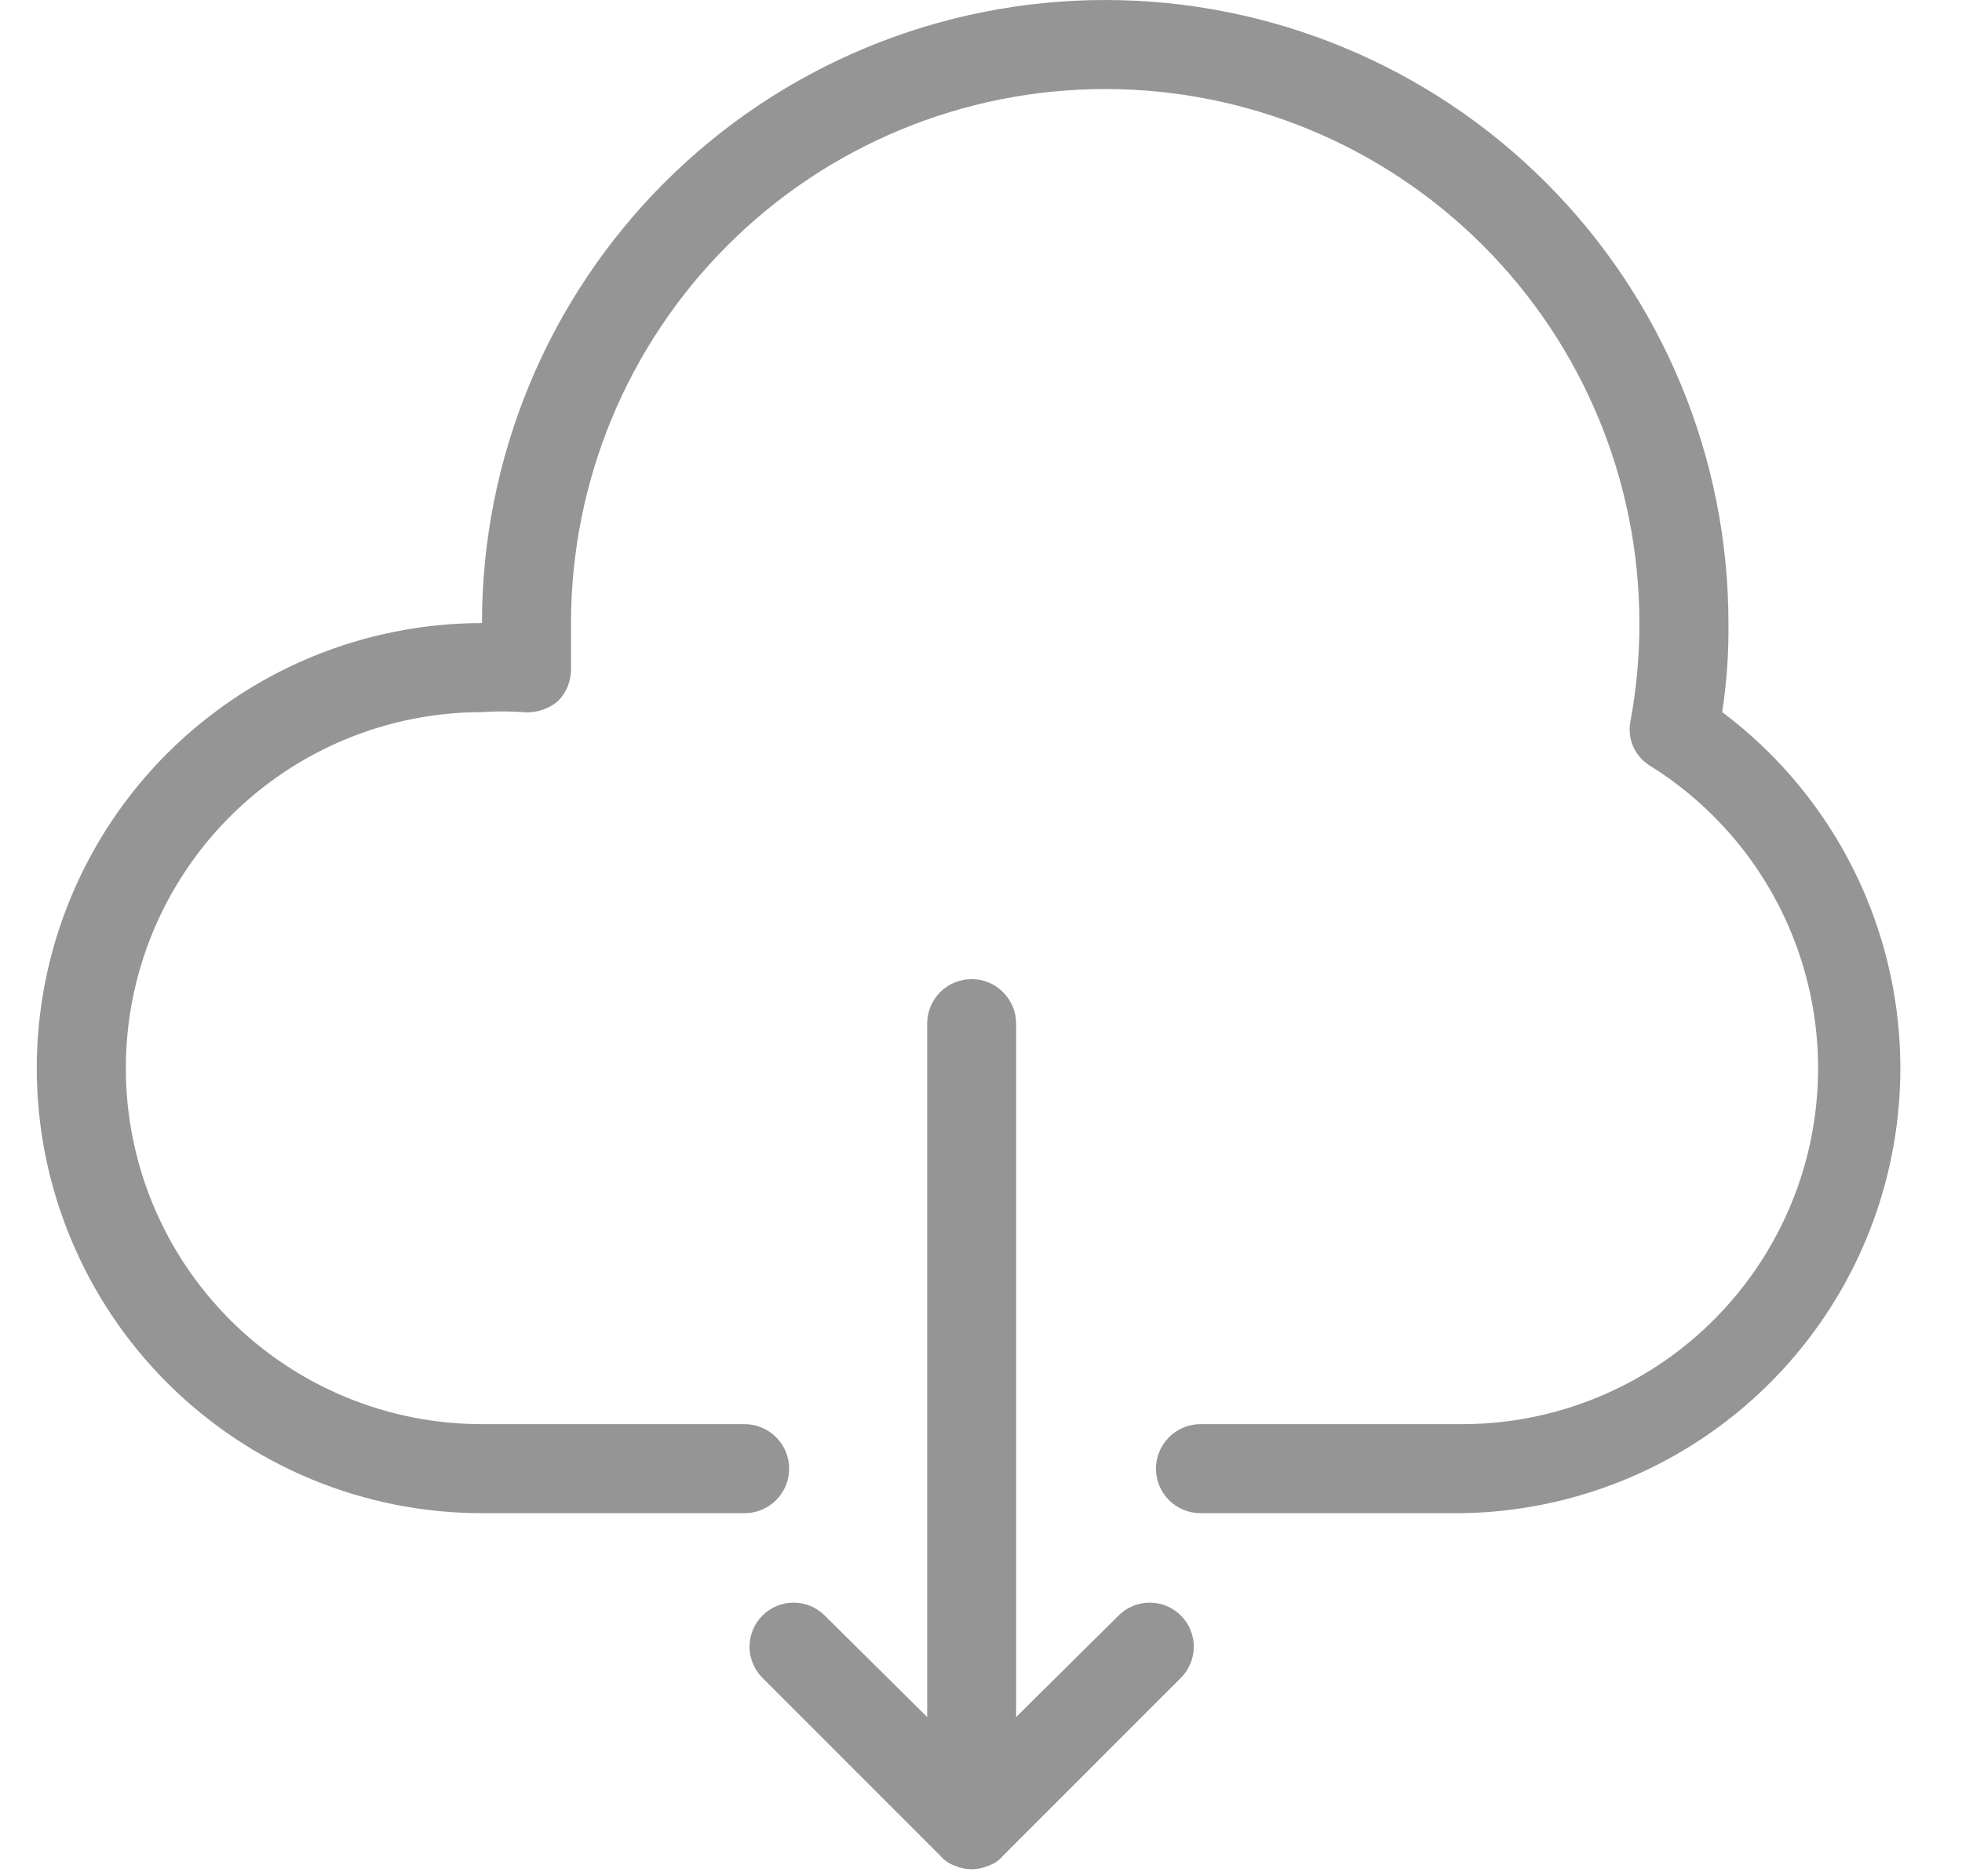 <svg width="23" height="22" viewBox="0 0 23 22"  xmlns="http://www.w3.org/2000/svg">
    <path d="M0.431 12.525C0.431 13.21 0.566 13.889 0.829 14.522C1.091 15.155 1.475 15.73 1.96 16.215C2.445 16.699 3.02 17.084 3.653 17.346C4.286 17.608 4.965 17.743 5.65 17.743H8.729C8.867 17.743 9 17.688 9.098 17.59C9.196 17.492 9.251 17.36 9.251 17.221C9.251 17.083 9.196 16.95 9.098 16.852C9 16.754 8.867 16.699 8.729 16.699H5.65C4.543 16.699 3.481 16.26 2.698 15.477C1.915 14.694 1.475 13.632 1.475 12.525C1.475 11.417 1.915 10.355 2.698 9.573C3.481 8.79 4.543 8.35 5.65 8.35C5.81 8.339 5.97 8.339 6.13 8.35C6.205 8.357 6.281 8.348 6.353 8.325C6.425 8.302 6.491 8.264 6.548 8.214C6.596 8.163 6.635 8.102 6.66 8.036C6.685 7.969 6.696 7.899 6.694 7.828C6.694 7.63 6.694 7.473 6.694 7.306C6.694 5.645 7.354 4.052 8.528 2.878C9.702 1.703 11.295 1.044 12.956 1.044C14.617 1.044 16.21 1.703 17.384 2.878C18.559 4.052 19.218 5.645 19.218 7.306C19.219 7.691 19.184 8.075 19.114 8.454C19.093 8.557 19.105 8.663 19.148 8.759C19.192 8.854 19.263 8.934 19.354 8.986C20.122 9.468 20.713 10.186 21.037 11.033C21.361 11.88 21.401 12.809 21.15 13.681C20.898 14.552 20.37 15.318 19.645 15.863C18.92 16.407 18.038 16.701 17.131 16.699H14.073C13.934 16.699 13.802 16.754 13.704 16.852C13.606 16.95 13.551 17.083 13.551 17.221C13.551 17.36 13.606 17.492 13.704 17.59C13.802 17.688 13.934 17.743 14.073 17.743H17.131C18.22 17.728 19.277 17.373 20.154 16.727C21.031 16.081 21.684 15.176 22.021 14.141C22.358 13.105 22.363 11.99 22.034 10.951C21.706 9.913 21.06 9.003 20.189 8.35C20.242 8.004 20.266 7.655 20.262 7.306C20.262 5.368 19.492 3.51 18.122 2.14C16.752 0.77 14.894 0 12.956 0C11.018 0 9.16 0.77 7.79 2.14C6.42 3.51 5.65 5.368 5.65 7.306C4.965 7.306 4.286 7.441 3.653 7.703C3.02 7.965 2.445 8.35 1.96 8.834C1.475 9.319 1.091 9.894 0.829 10.527C0.566 11.161 0.431 11.839 0.431 12.525ZM9.668 18.943L10.869 20.133V12.003C10.869 11.864 10.924 11.732 11.021 11.634C11.119 11.536 11.252 11.481 11.39 11.481C11.529 11.481 11.662 11.536 11.759 11.634C11.857 11.732 11.912 11.864 11.912 12.003V20.133L13.113 18.943C13.161 18.895 13.217 18.857 13.28 18.831C13.343 18.805 13.41 18.792 13.478 18.792C13.546 18.792 13.613 18.805 13.676 18.831C13.738 18.857 13.795 18.895 13.843 18.943C13.891 18.991 13.929 19.048 13.955 19.111C13.981 19.174 13.995 19.241 13.995 19.309C13.995 19.377 13.981 19.444 13.955 19.506C13.929 19.569 13.891 19.626 13.843 19.674L11.756 21.762C11.712 21.814 11.654 21.854 11.589 21.876C11.526 21.904 11.459 21.918 11.39 21.918C11.322 21.918 11.255 21.904 11.192 21.876C11.127 21.854 11.069 21.814 11.025 21.762L8.938 19.674C8.89 19.626 8.852 19.569 8.826 19.506C8.8 19.444 8.786 19.377 8.786 19.309C8.786 19.241 8.8 19.174 8.826 19.111C8.852 19.048 8.89 18.991 8.938 18.943C8.986 18.895 9.043 18.857 9.105 18.831C9.168 18.805 9.235 18.792 9.303 18.792C9.371 18.792 9.438 18.805 9.501 18.831C9.563 18.857 9.62 18.895 9.668 18.943Z" fill="#959595"/>
</svg>
